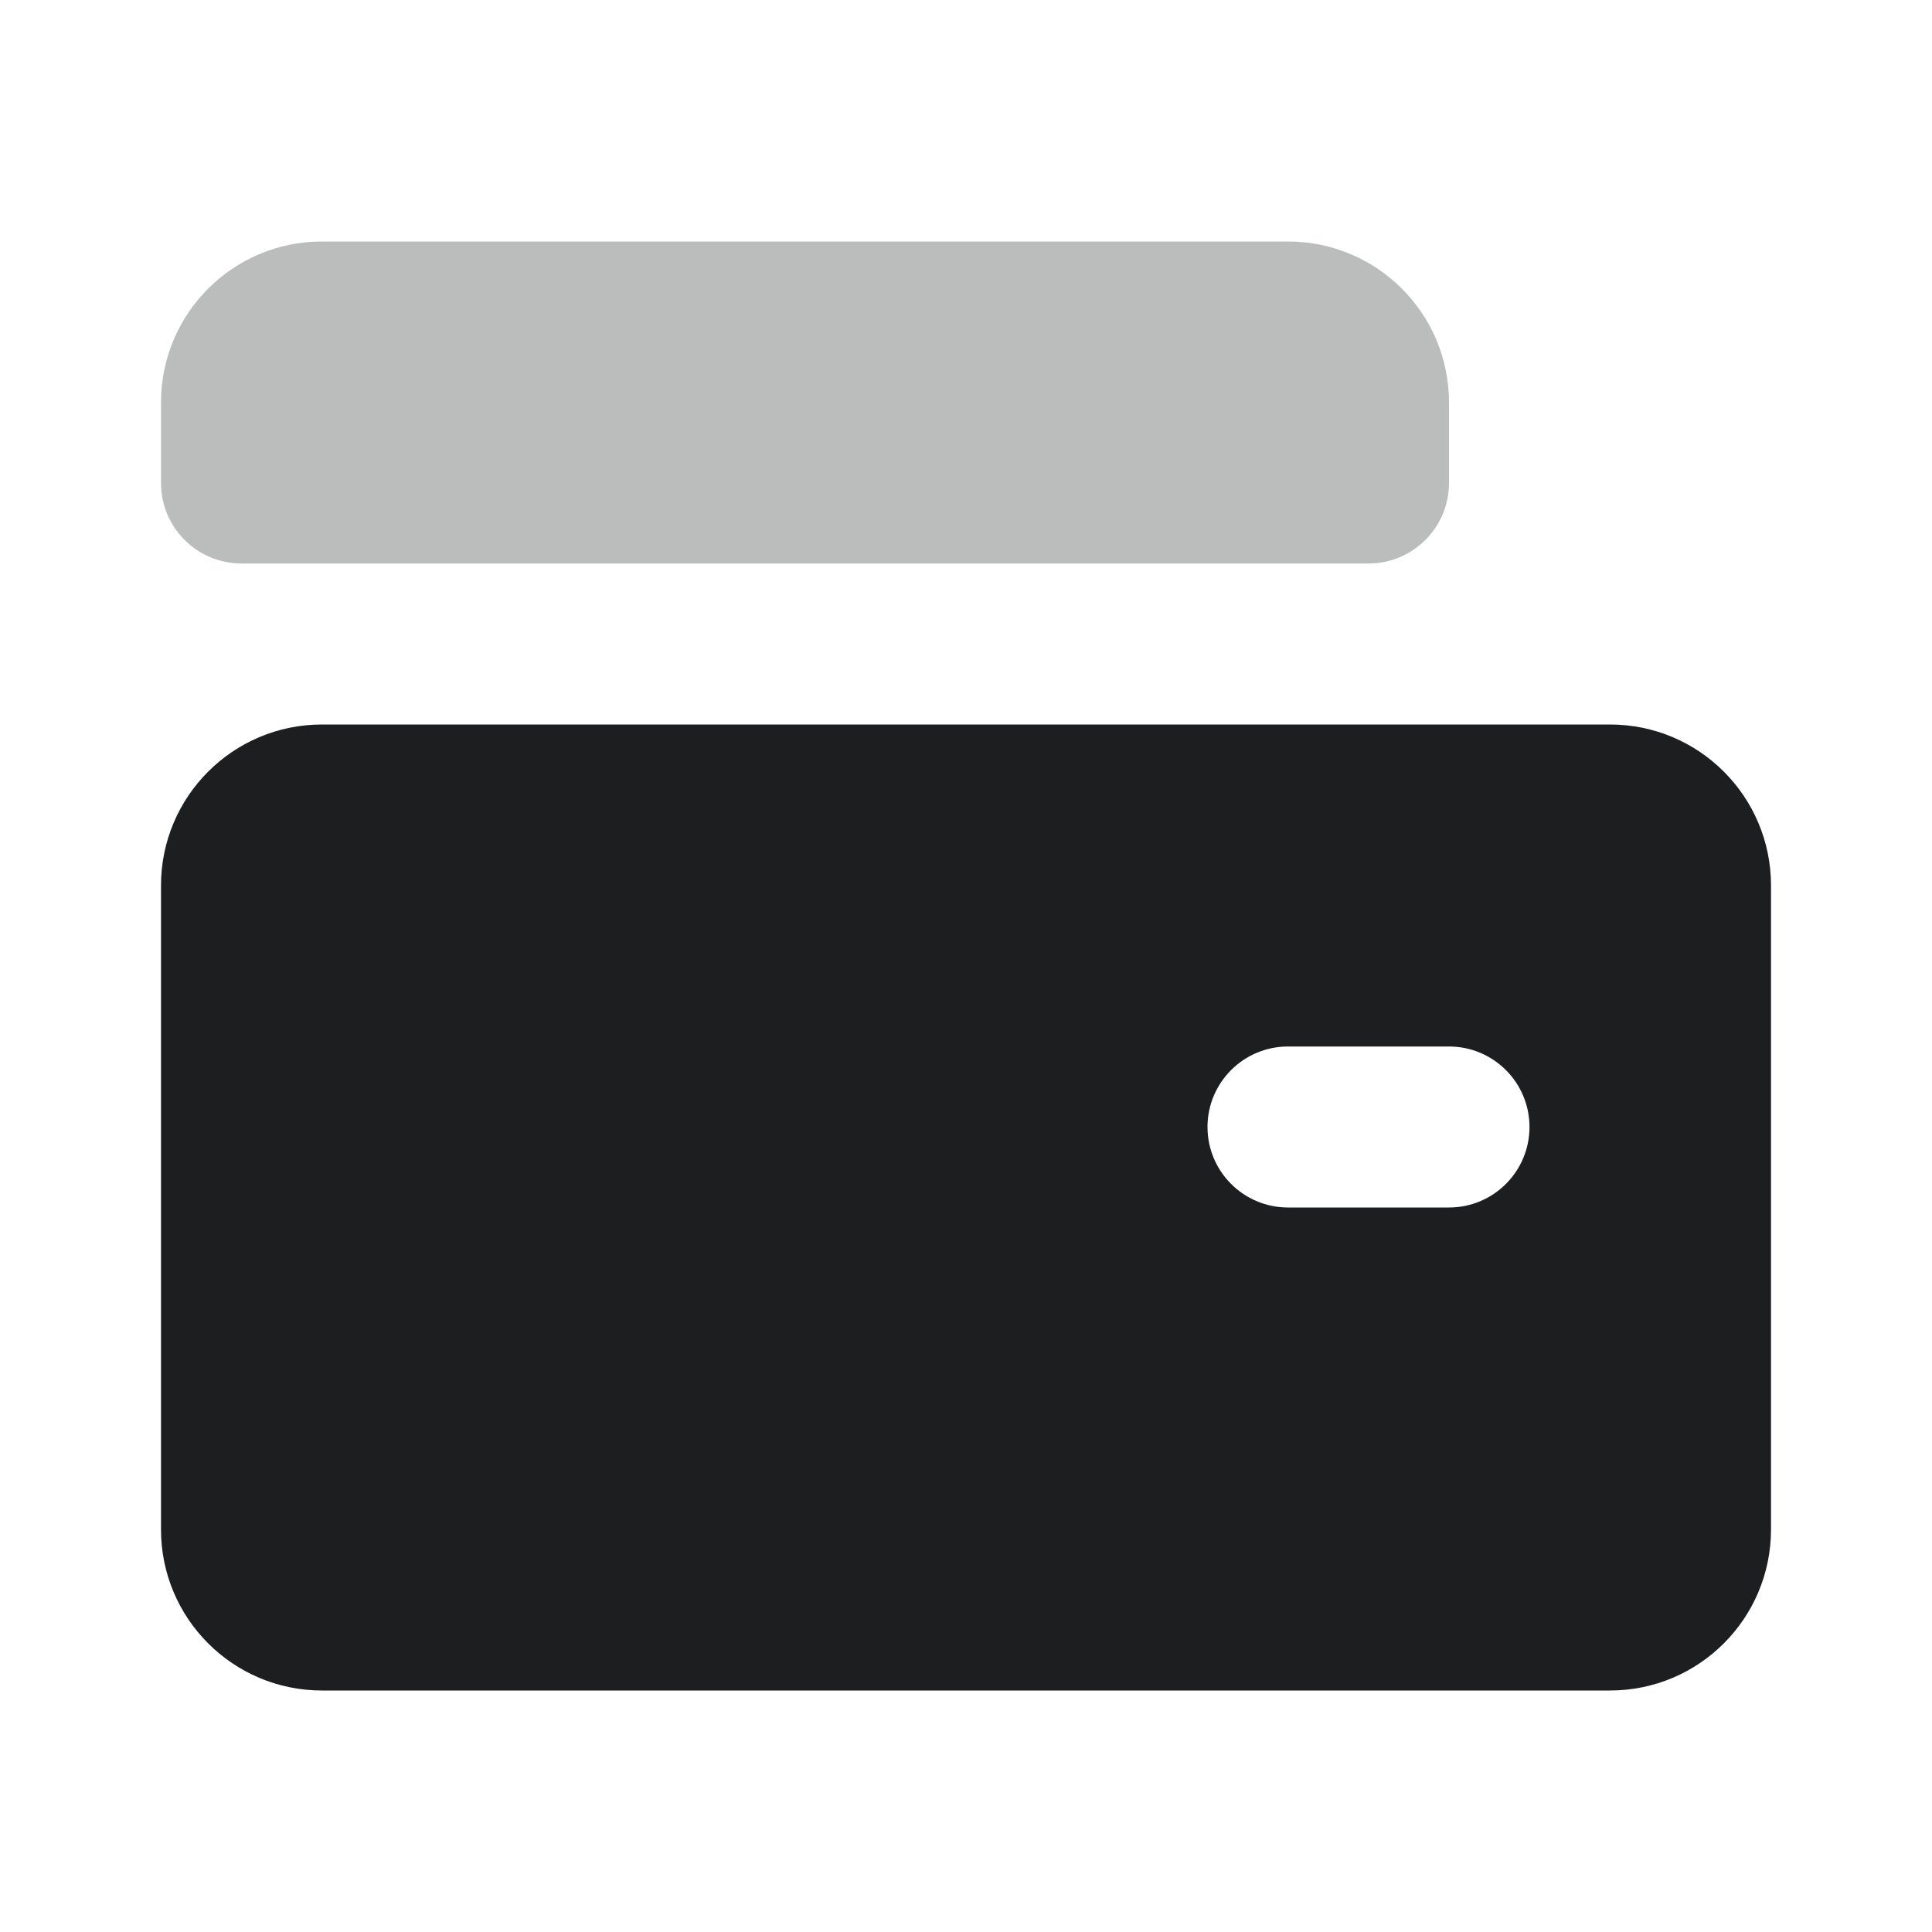 <svg width="24" height="24" viewBox="0 0 24 24" fill="none" xmlns="http://www.w3.org/2000/svg">
<path opacity="0.3" d="M2 5C2 3.895 2.895 3 4 3H16C17.105 3 18 3.895 18 5V6C18 6.552 17.552 7 17 7H3C2.448 7 2 6.552 2 6V5Z" fill="#1D1E20"/>
<path d="M20 9C21.105 9 22 9.895 22 11V19C22 20.105 21.105 21 20 21H4C2.895 21 2 20.105 2 19V11C2 9.895 2.895 9 4 9H20ZM16 13C15.448 13 15 13.448 15 14C15 14.552 15.448 15 16 15H18C18.552 15 19 14.552 19 14C19 13.448 18.552 13 18 13H16Z" fill="#1D1E20"/>
</svg>
